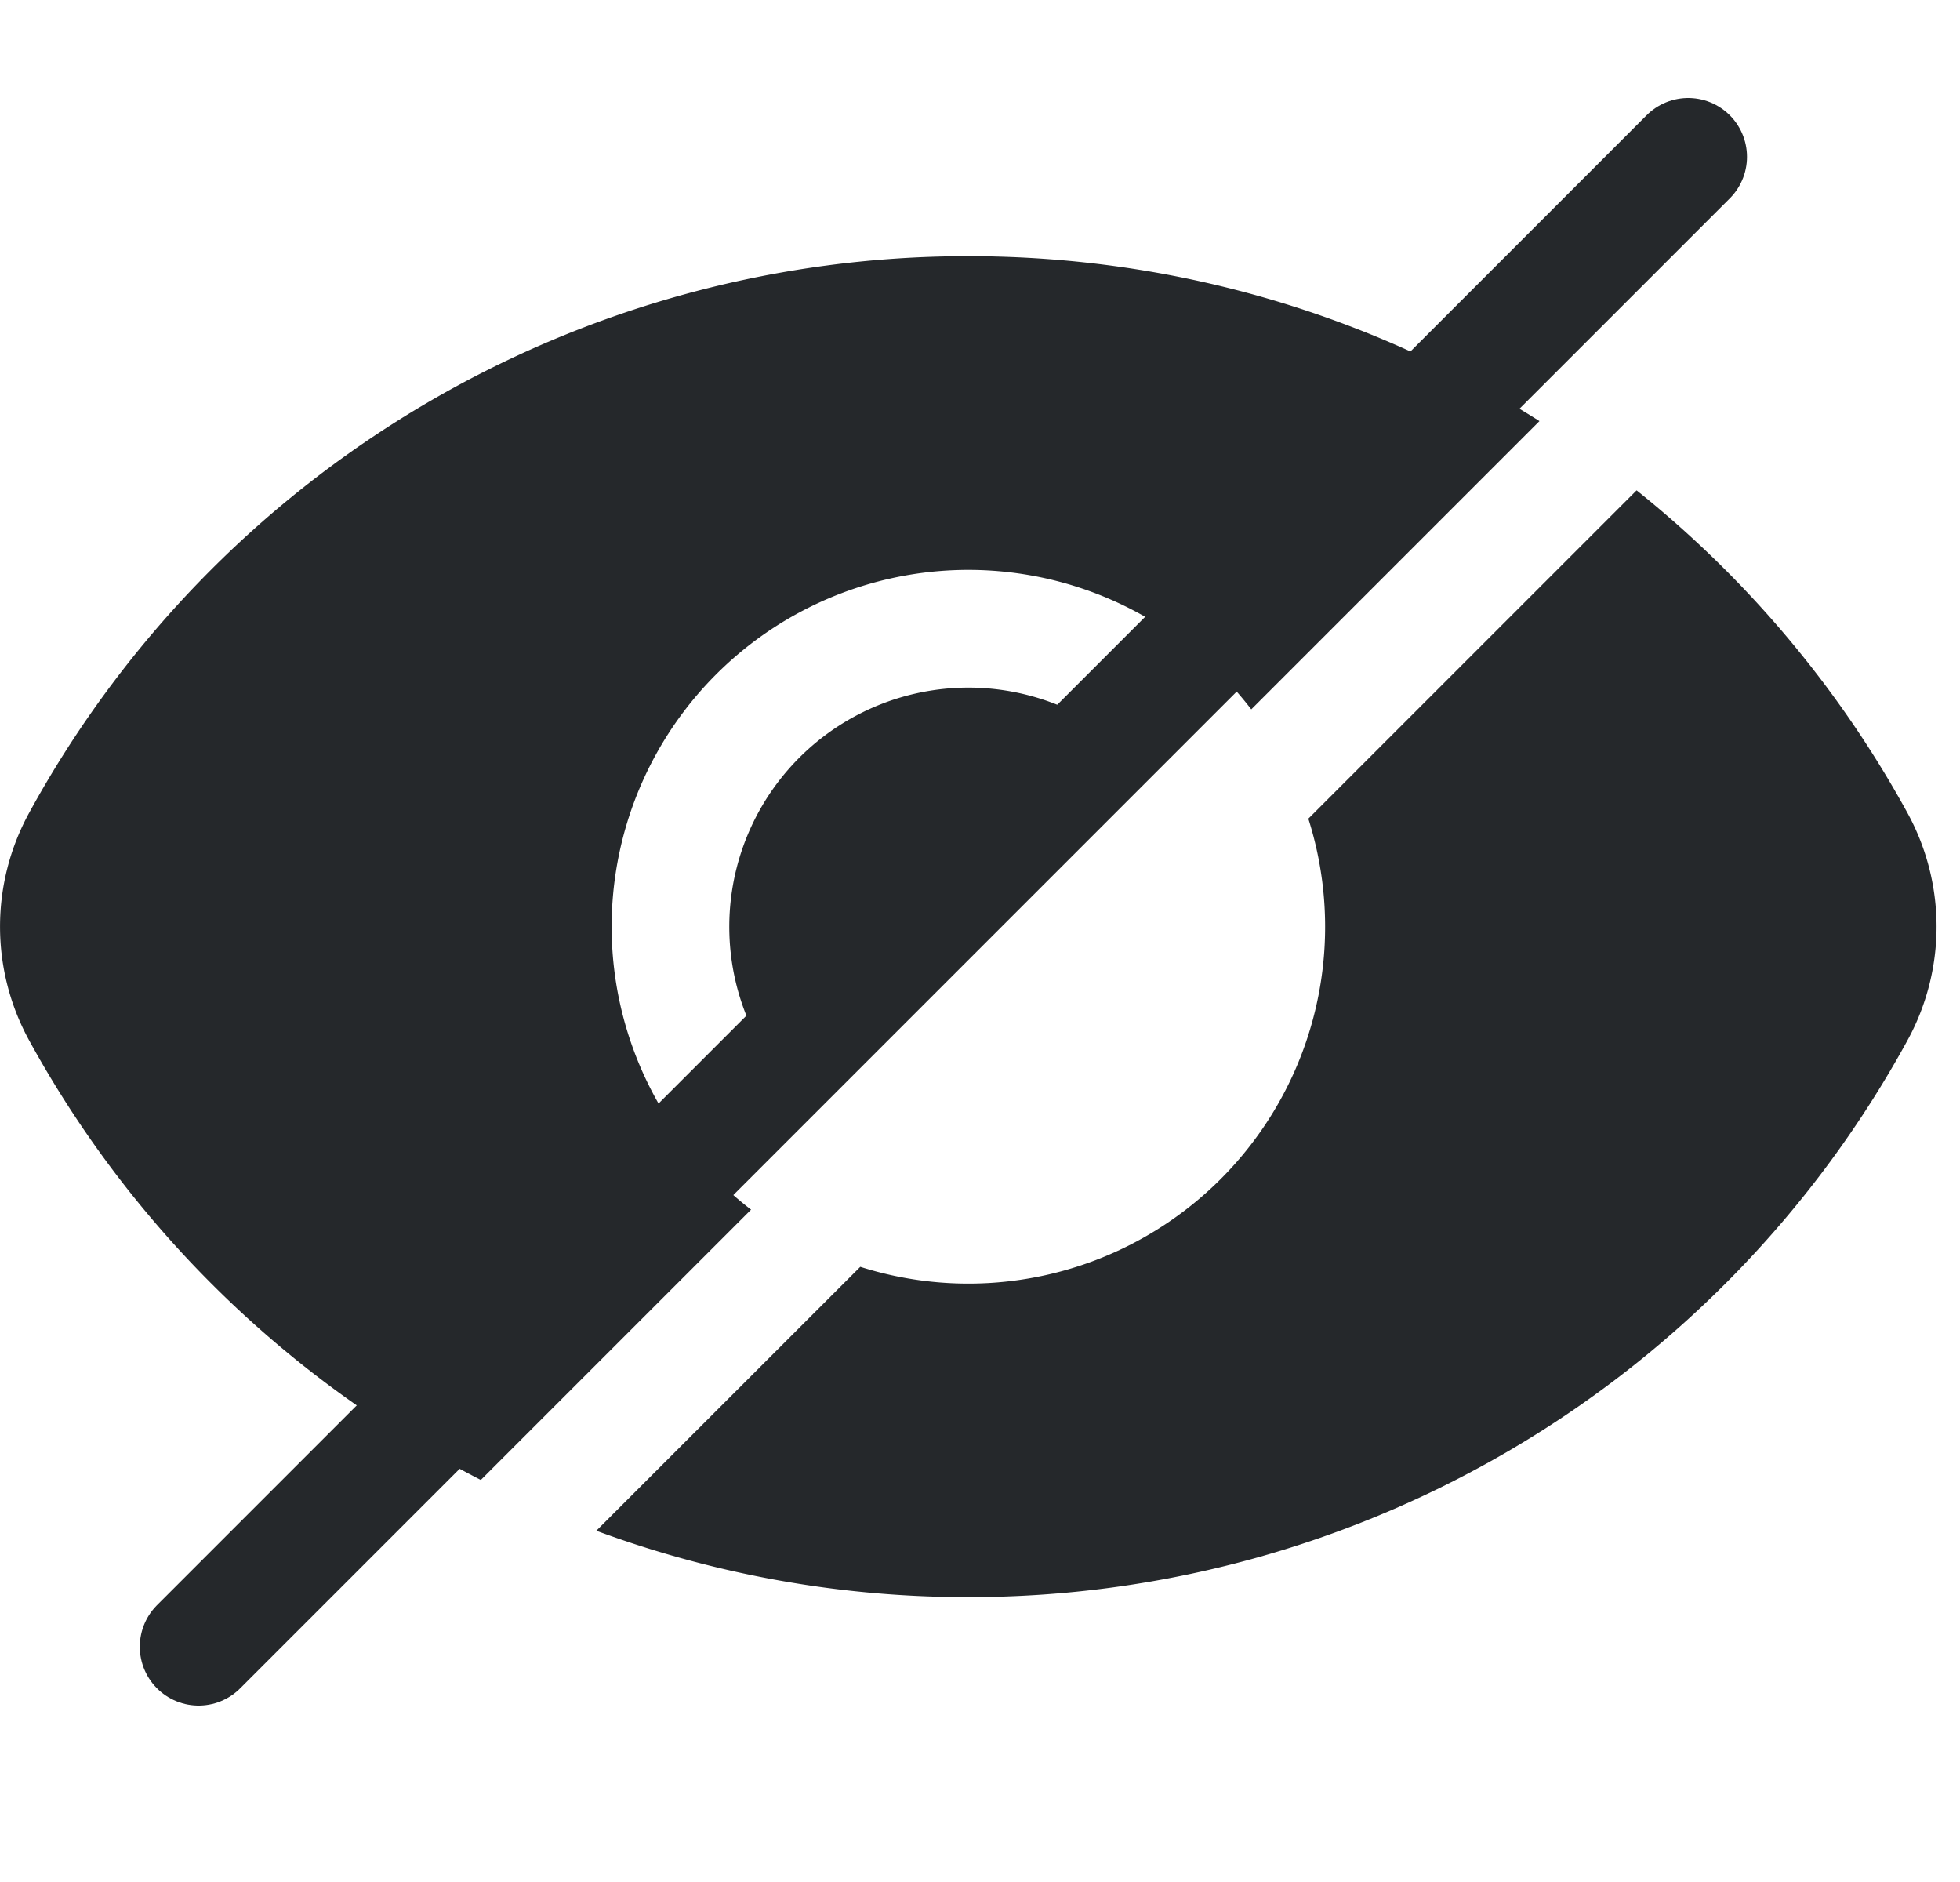 <svg width="25" height="24" fill="none" xmlns="http://www.w3.org/2000/svg"><path fill-rule="evenodd" clip-rule="evenodd" d="M6.133 18.873a13.69 13.69 0 01-5.762-5.607 3.02 3.02 0 010-2.899 13.64 13.64 0 0111.979-7.1c2.68 0 5.178.771 7.286 2.103L15.96 9.046a4.55 4.55 0 10-6.38 6.38l-3.447 3.447zm1.474.648a13.63 13.63 0 004.743.846 13.64 13.64 0 0011.98-7.1 3.02 3.02 0 000-2.9 13.684 13.684 0 00-3.455-4.114l-4.187 4.187a4.55 4.55 0 01-5.715 5.715L7.607 19.52zm4.743-7.704L10.2 13.98a3.05 3.05 0 013.997-4.59l-1.847 2.426z" fill="#25282B"/><path d="M21.533 2l-19 19" stroke="#25282B" stroke-width="1.5" stroke-linecap="round" stroke-linejoin="round"/></svg>